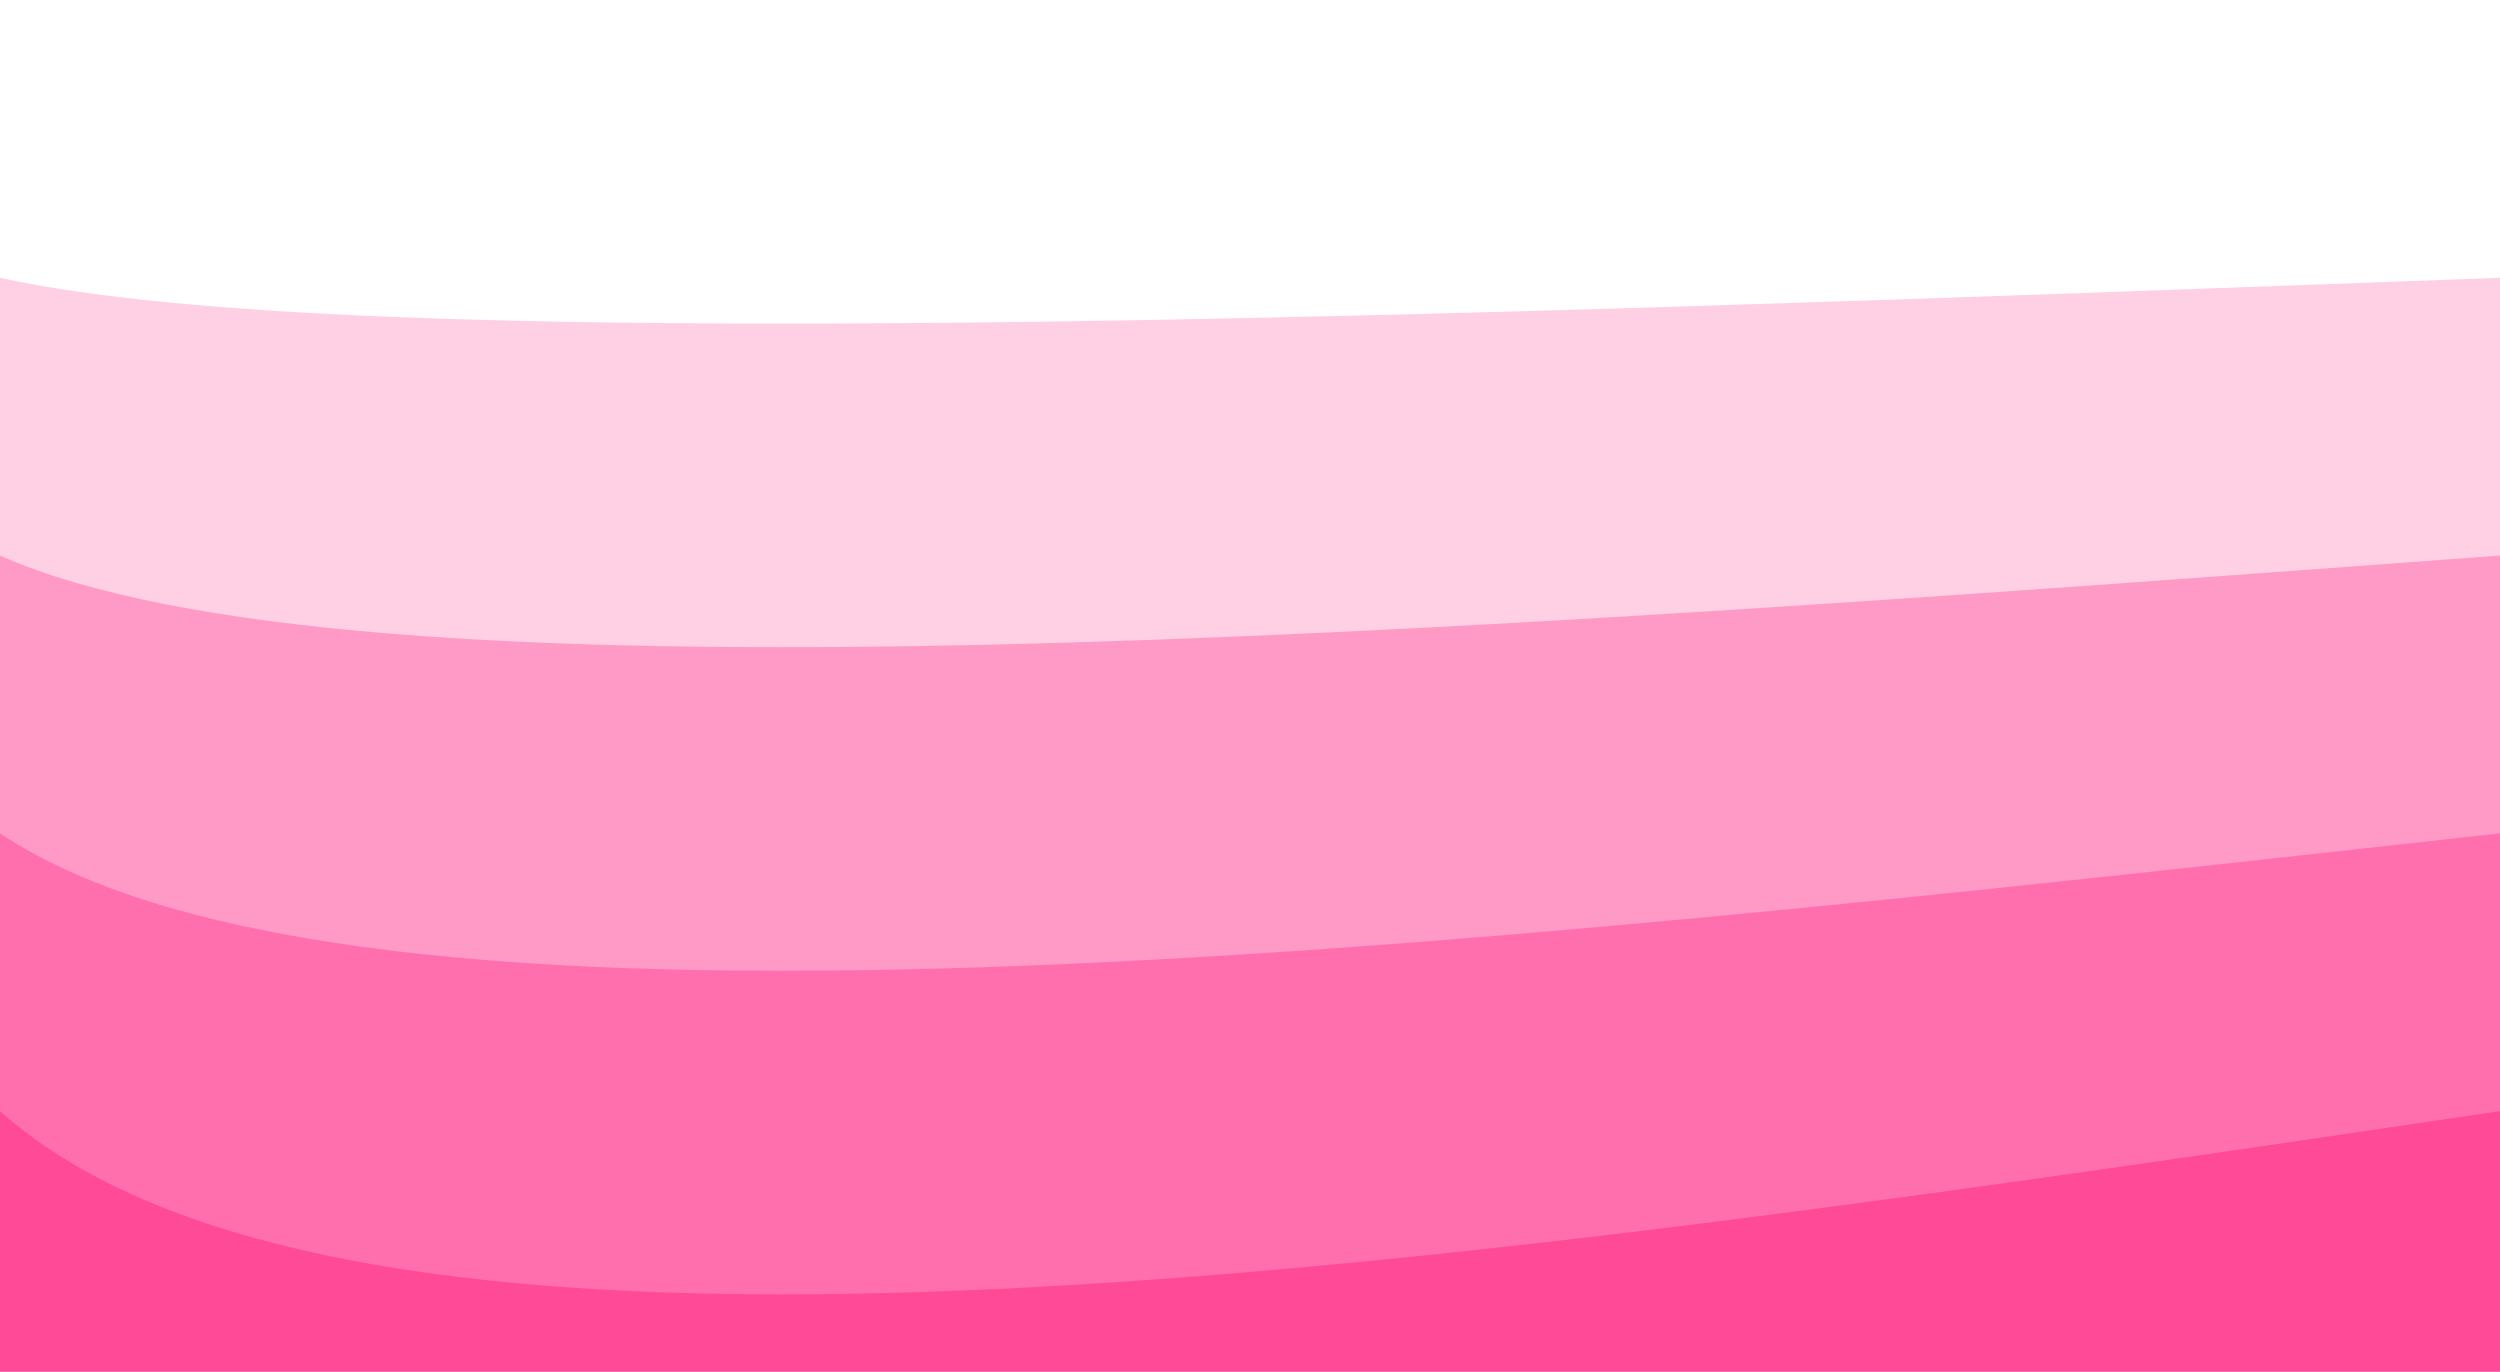 <svg width="100%" height="100%" id="svg" viewBox="0 0 1440 790" xmlns="http://www.w3.org/2000/svg"><path d="M 0,800 C 0,800 0,160 0,160 C 205.714,205.714 822.857,182.857 1440,160 C 1440,160 1440,800 1440,800 Z" stroke="none" stroke-width="0" fill="#FF4A98" fill-opacity="0.265" class="path-0" style="transition-property: all; transition-timing-function: cubic-bezier(0.4, 0, 0.2, 1); transition-duration: 300ms; transition-delay: 150ms;"></path><path d="M 0,800 C 0,800 0,320 0,320 C 205.714,411.429 822.857,365.714 1440,320 C 1440,320 1440,800 1440,800 Z" stroke="none" stroke-width="0" fill="#FF4A98" fill-opacity="0.4" class="path-1" style="transition-property: all; transition-timing-function: cubic-bezier(0.4, 0, 0.2, 1); transition-duration: 300ms; transition-delay: 150ms;"></path><path d="M 0,800 C 0,800 0,480 0,480 C 205.714,617.143 822.857,548.571 1440,480 C 1440,480 1440,800 1440,800 Z" stroke="none" stroke-width="0" fill="#FF4A98" fill-opacity="0.53" class="path-2" style="transition-property: all; transition-timing-function: cubic-bezier(0.4, 0, 0.2, 1); transition-duration: 300ms; transition-delay: 150ms;"></path><path d="M 0,800 C 0,800 0,640 0,640 C 205.714,822.857 822.857,731.429 1440,640 C 1440,640 1440,800 1440,800 Z" stroke="none" stroke-width="0" fill="#FF4A98" fill-opacity="1" class="path-3" style="transition-property: all; transition-timing-function: cubic-bezier(0.4, 0, 0.2, 1); transition-duration: 300ms; transition-delay: 150ms;"></path></svg>